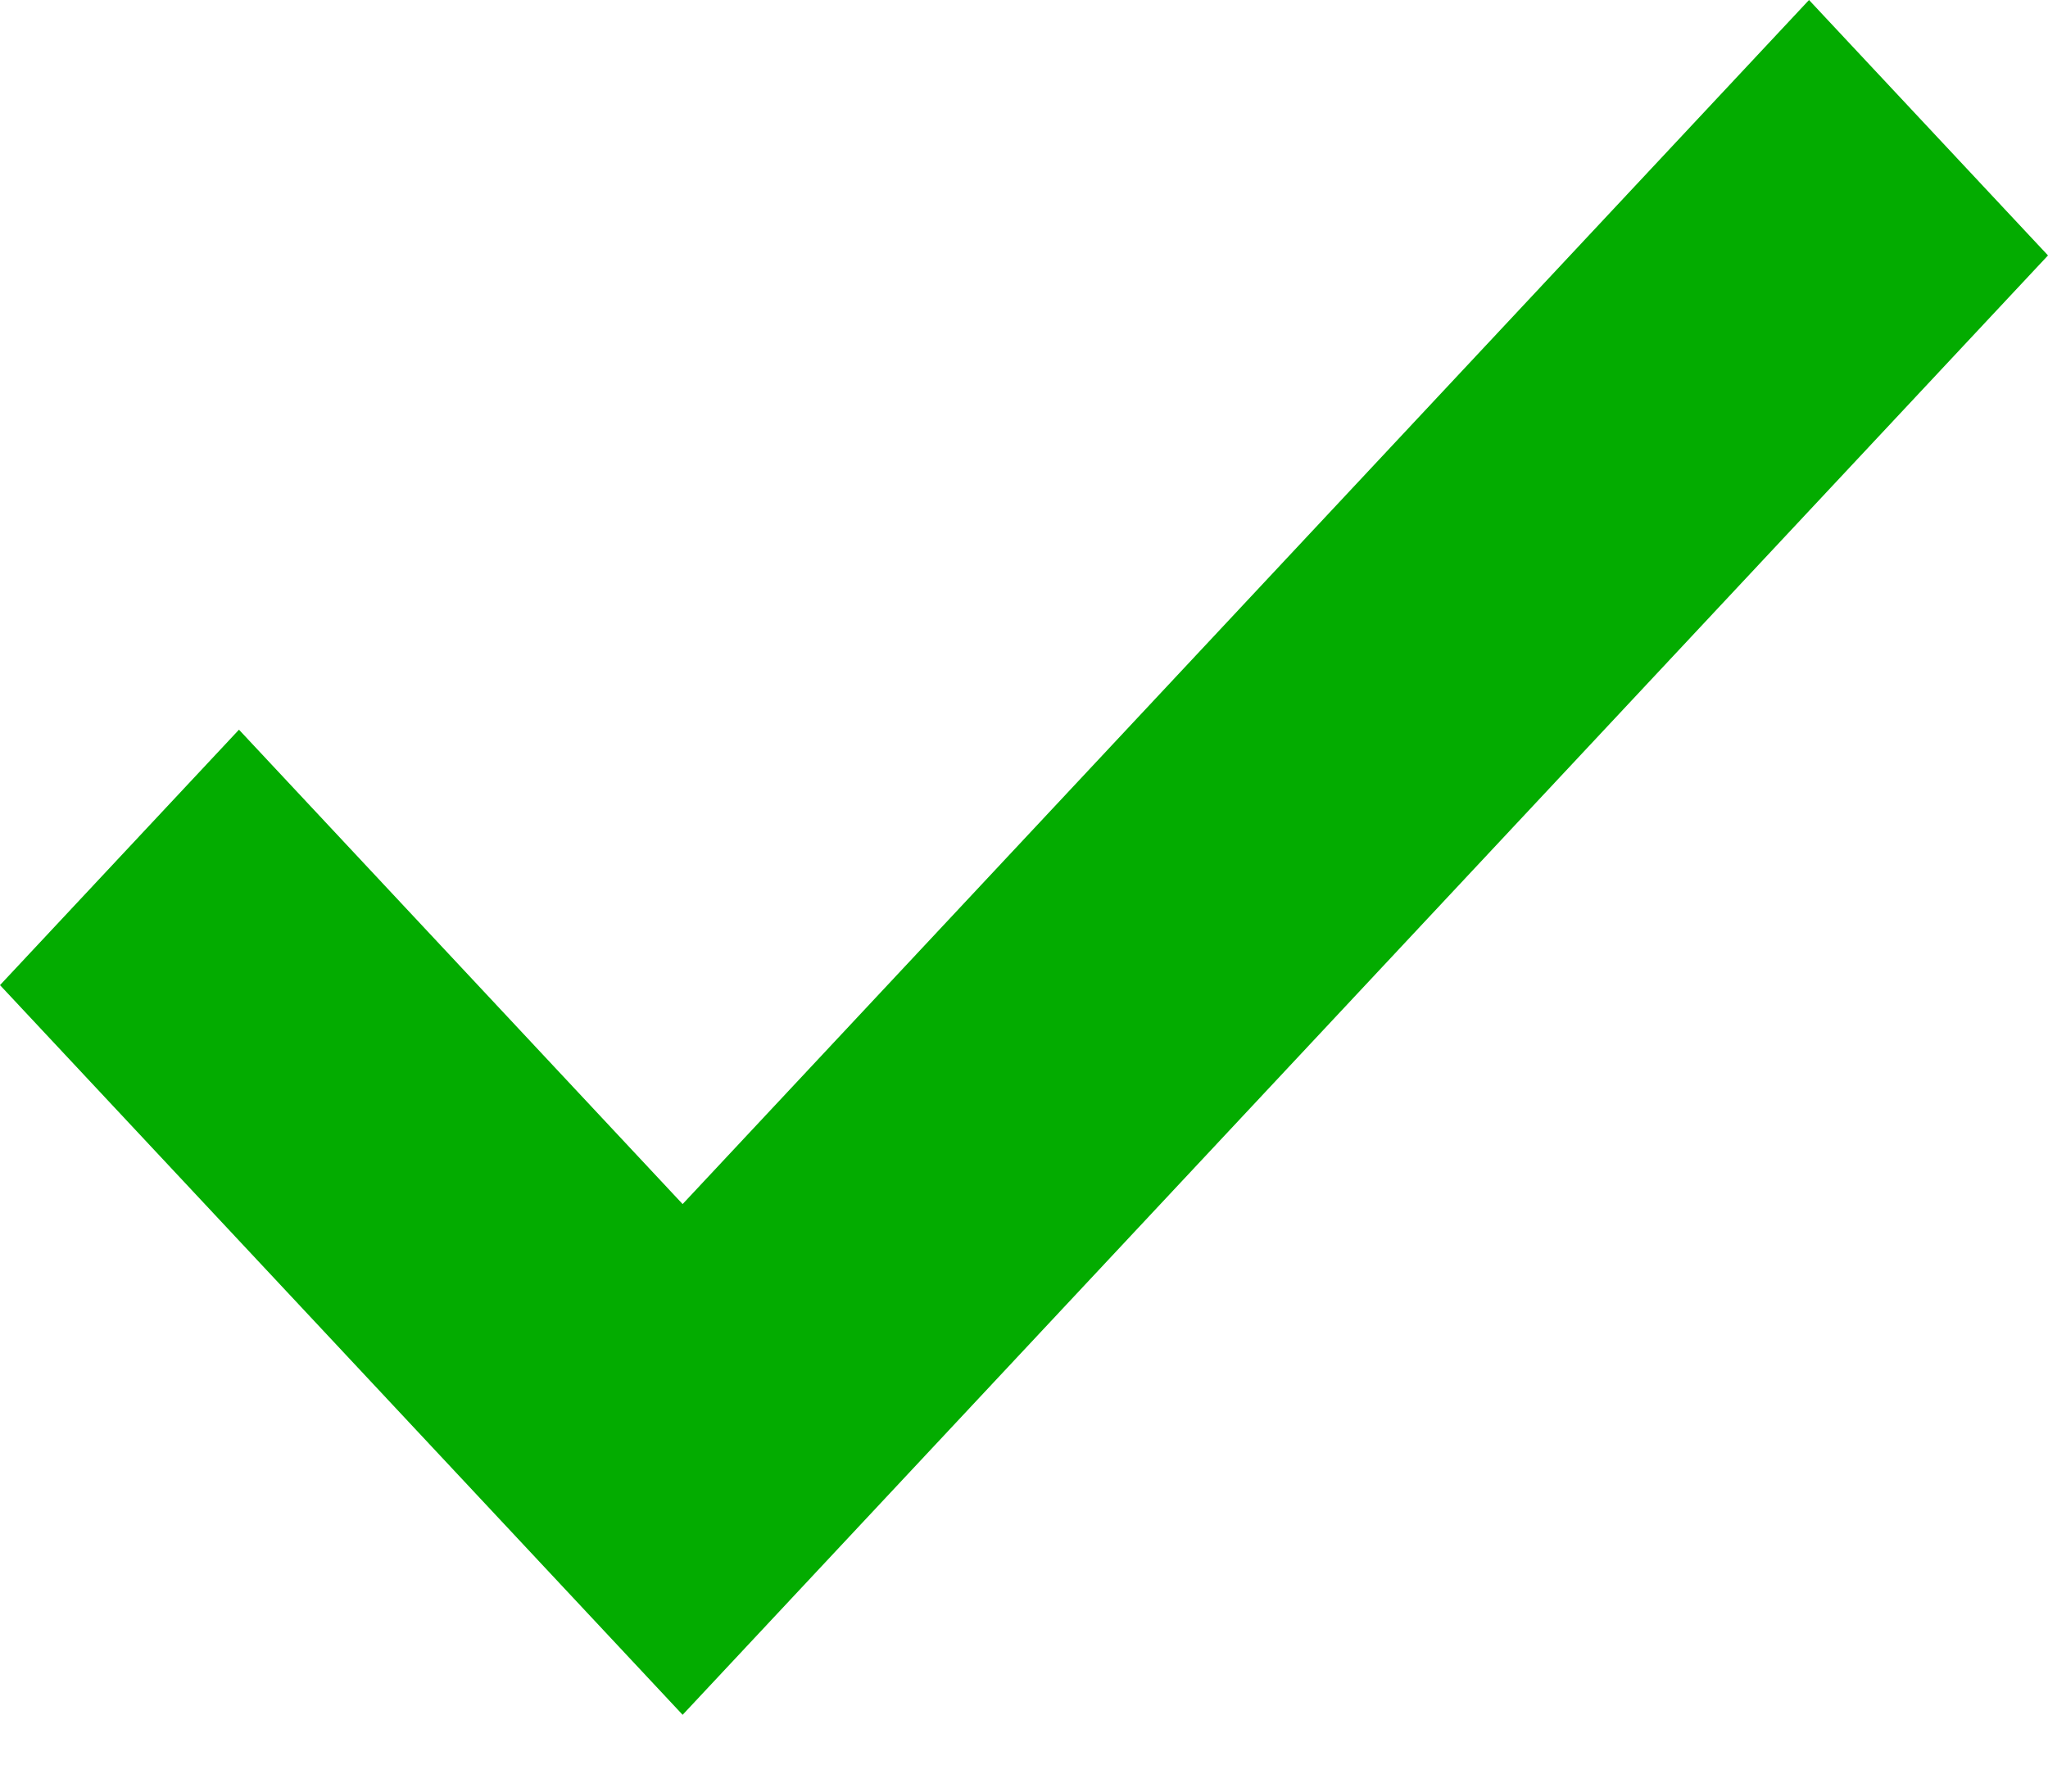 <svg width="16" height="14" viewBox="0 0 16 14" fill="none" xmlns="http://www.w3.org/2000/svg">
  <path d="M5.333 13.4L0 7.698L1.867 5.702L5.333 9.409L14.133 0L16 1.996L5.333 13.4Z" fill="#03AC00" />
</svg>